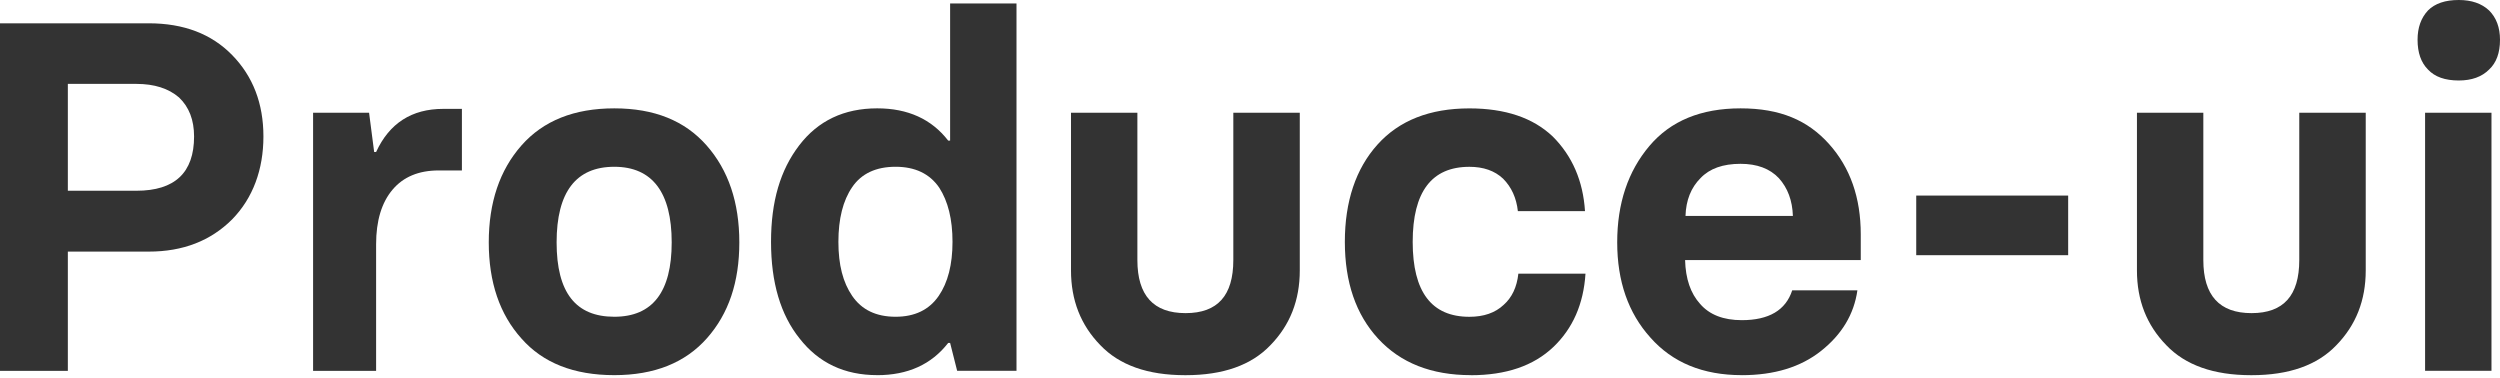 <svg width="298" height="45" viewBox="0 0 298 45" fill="none" xmlns="http://www.w3.org/2000/svg">
<path d="M0 44.2V2.778H17.735C21.895 2.778 25.207 4.039 27.672 6.563C30.156 9.104 31.4 12.341 31.4 16.268C31.4 20.196 30.156 23.607 27.672 26.148C25.109 28.712 21.801 29.991 17.735 29.991H8.087V44.204H0V44.2ZM8.087 22.737H16.259C20.842 22.737 23.134 20.58 23.134 16.268C23.134 14.302 22.537 12.755 21.342 11.618C20.089 10.54 18.395 10 16.259 10H8.087V22.737Z" fill="#333333"/>
<path d="M37.32 44.2V13.438H43.994L44.6 18.119H44.832C46.41 14.69 49.076 12.978 52.835 12.978H55.059V20.317H52.286C49.919 20.317 48.087 21.079 46.798 22.599C45.487 24.142 44.832 26.317 44.832 29.126V44.204H37.324L37.32 44.2Z" fill="#333333"/>
<path d="M73.223 44.717C68.408 44.717 64.721 43.263 62.162 40.356C59.563 37.467 58.261 33.647 58.261 28.89C58.261 24.133 59.563 20.281 62.162 17.334C64.761 14.387 68.448 12.916 73.223 12.916C77.998 12.916 81.627 14.387 84.226 17.334C86.825 20.281 88.127 24.133 88.127 28.89C88.127 33.647 86.847 37.392 84.284 40.298C81.685 43.245 77.998 44.717 73.223 44.717ZM73.223 37.757C77.788 37.757 80.066 34.801 80.066 28.89C80.066 22.978 77.784 19.88 73.223 19.88C68.662 19.88 66.348 22.884 66.348 28.89C66.348 34.895 68.64 37.757 73.223 37.757Z" fill="#333333"/>
<path d="M104.56 44.716C100.668 44.716 97.587 43.263 95.318 40.356C93.044 37.525 91.907 33.682 91.907 28.831C91.907 23.98 93.022 20.262 95.26 17.333C97.511 14.386 100.614 12.915 104.56 12.915C108.22 12.915 111.038 14.195 113.022 16.758H113.254V0.41H121.167V44.199H114.092L113.254 40.877H113.022C111.038 43.436 108.216 44.72 104.56 44.72V44.716ZM106.753 37.757C109.045 37.757 110.757 36.927 111.894 35.273C112.99 33.677 113.539 31.528 113.539 28.831C113.539 26.134 113.008 23.998 111.952 22.362C110.815 20.708 109.081 19.879 106.753 19.879C104.426 19.879 102.683 20.686 101.582 22.304C100.485 23.9 99.937 26.08 99.937 28.831C99.937 31.582 100.485 33.673 101.582 35.273C102.719 36.932 104.44 37.757 106.753 37.757Z" fill="#333333"/>
<path d="M147.02 13.438H154.934V32.243C154.934 35.787 153.77 38.752 151.439 41.142C149.165 43.531 145.794 44.722 141.327 44.722H141.269C136.802 44.722 133.432 43.527 131.158 41.142C128.826 38.752 127.663 35.787 127.663 32.243V13.438H135.576V30.999C135.576 35.217 137.493 37.325 141.323 37.325C145.152 37.325 147.012 35.217 147.012 30.999V13.438H147.02Z" fill="#333333"/>
<path d="M175.326 44.717C170.627 44.717 166.94 43.263 164.265 40.356C161.626 37.49 160.306 33.647 160.306 28.832C160.306 24.017 161.608 20.107 164.207 17.222C166.788 14.356 170.435 12.92 175.152 12.92C179.427 12.92 182.74 14.039 185.089 16.273C187.421 18.604 188.701 21.569 188.932 25.167H180.93C180.756 23.589 180.167 22.3 179.169 21.297C178.166 20.352 176.828 19.884 175.152 19.884C170.645 19.884 168.393 22.871 168.393 28.836C168.393 34.801 170.645 37.762 175.152 37.762C176.864 37.762 178.224 37.289 179.227 36.348C180.23 35.461 180.814 34.222 180.988 32.621H188.99C188.759 36.241 187.479 39.157 185.147 41.373C182.798 43.606 179.526 44.725 175.326 44.725V44.717Z" fill="#333333"/>
<path d="M207.617 44.717C202.994 44.717 199.365 43.223 196.73 40.24C194.091 37.316 192.771 33.531 192.771 28.89C192.771 24.249 194.051 20.419 196.614 17.392C199.137 14.409 202.758 12.916 207.474 12.916C212.191 12.916 215.477 14.329 218.018 17.16C220.542 19.973 221.803 23.562 221.803 27.936V30.998H200.863C200.921 33.232 201.518 34.975 202.655 36.228C203.77 37.517 205.428 38.163 207.622 38.163C210.858 38.163 212.86 36.977 213.631 34.61H221.402C220.996 37.459 219.552 39.866 217.069 41.832C214.643 43.758 211.496 44.721 207.622 44.721L207.617 44.717ZM200.916 25.738H213.712C213.654 23.91 213.096 22.407 212.035 21.23C210.956 20.093 209.436 19.527 207.47 19.527C205.37 19.527 203.783 20.093 202.704 21.23C201.567 22.367 200.97 23.87 200.912 25.738H200.916Z" fill="#333333"/>
<path d="M228.415 30.419V23.312H246.525V30.419H228.415Z" fill="#333333"/>
<path d="M274.081 13.438H281.995V32.243C281.995 35.787 280.831 38.752 278.5 41.142C276.226 43.531 272.855 44.722 268.388 44.722H268.33C263.863 44.722 260.493 43.527 258.219 41.142C255.887 38.752 254.724 35.787 254.724 32.243V13.438H262.637V30.999C262.637 35.217 264.554 37.325 268.384 37.325C272.213 37.325 274.073 35.217 274.073 30.999V13.438H274.081Z" fill="#333333"/>
<path d="M293.087 9.594C291.451 9.594 290.229 9.162 289.418 8.292C288.589 7.463 288.174 6.282 288.174 4.739C288.174 3.295 288.589 2.131 289.418 1.244C290.247 0.415 291.469 0 293.087 0C294.607 0 295.811 0.415 296.698 1.244C297.563 2.109 298 3.277 298 4.739C298 6.3 297.568 7.485 296.698 8.292C295.833 9.157 294.63 9.594 293.087 9.594ZM289.07 44.199V13.437H296.984V44.199H289.07Z" fill="#333333"/>
</svg>
